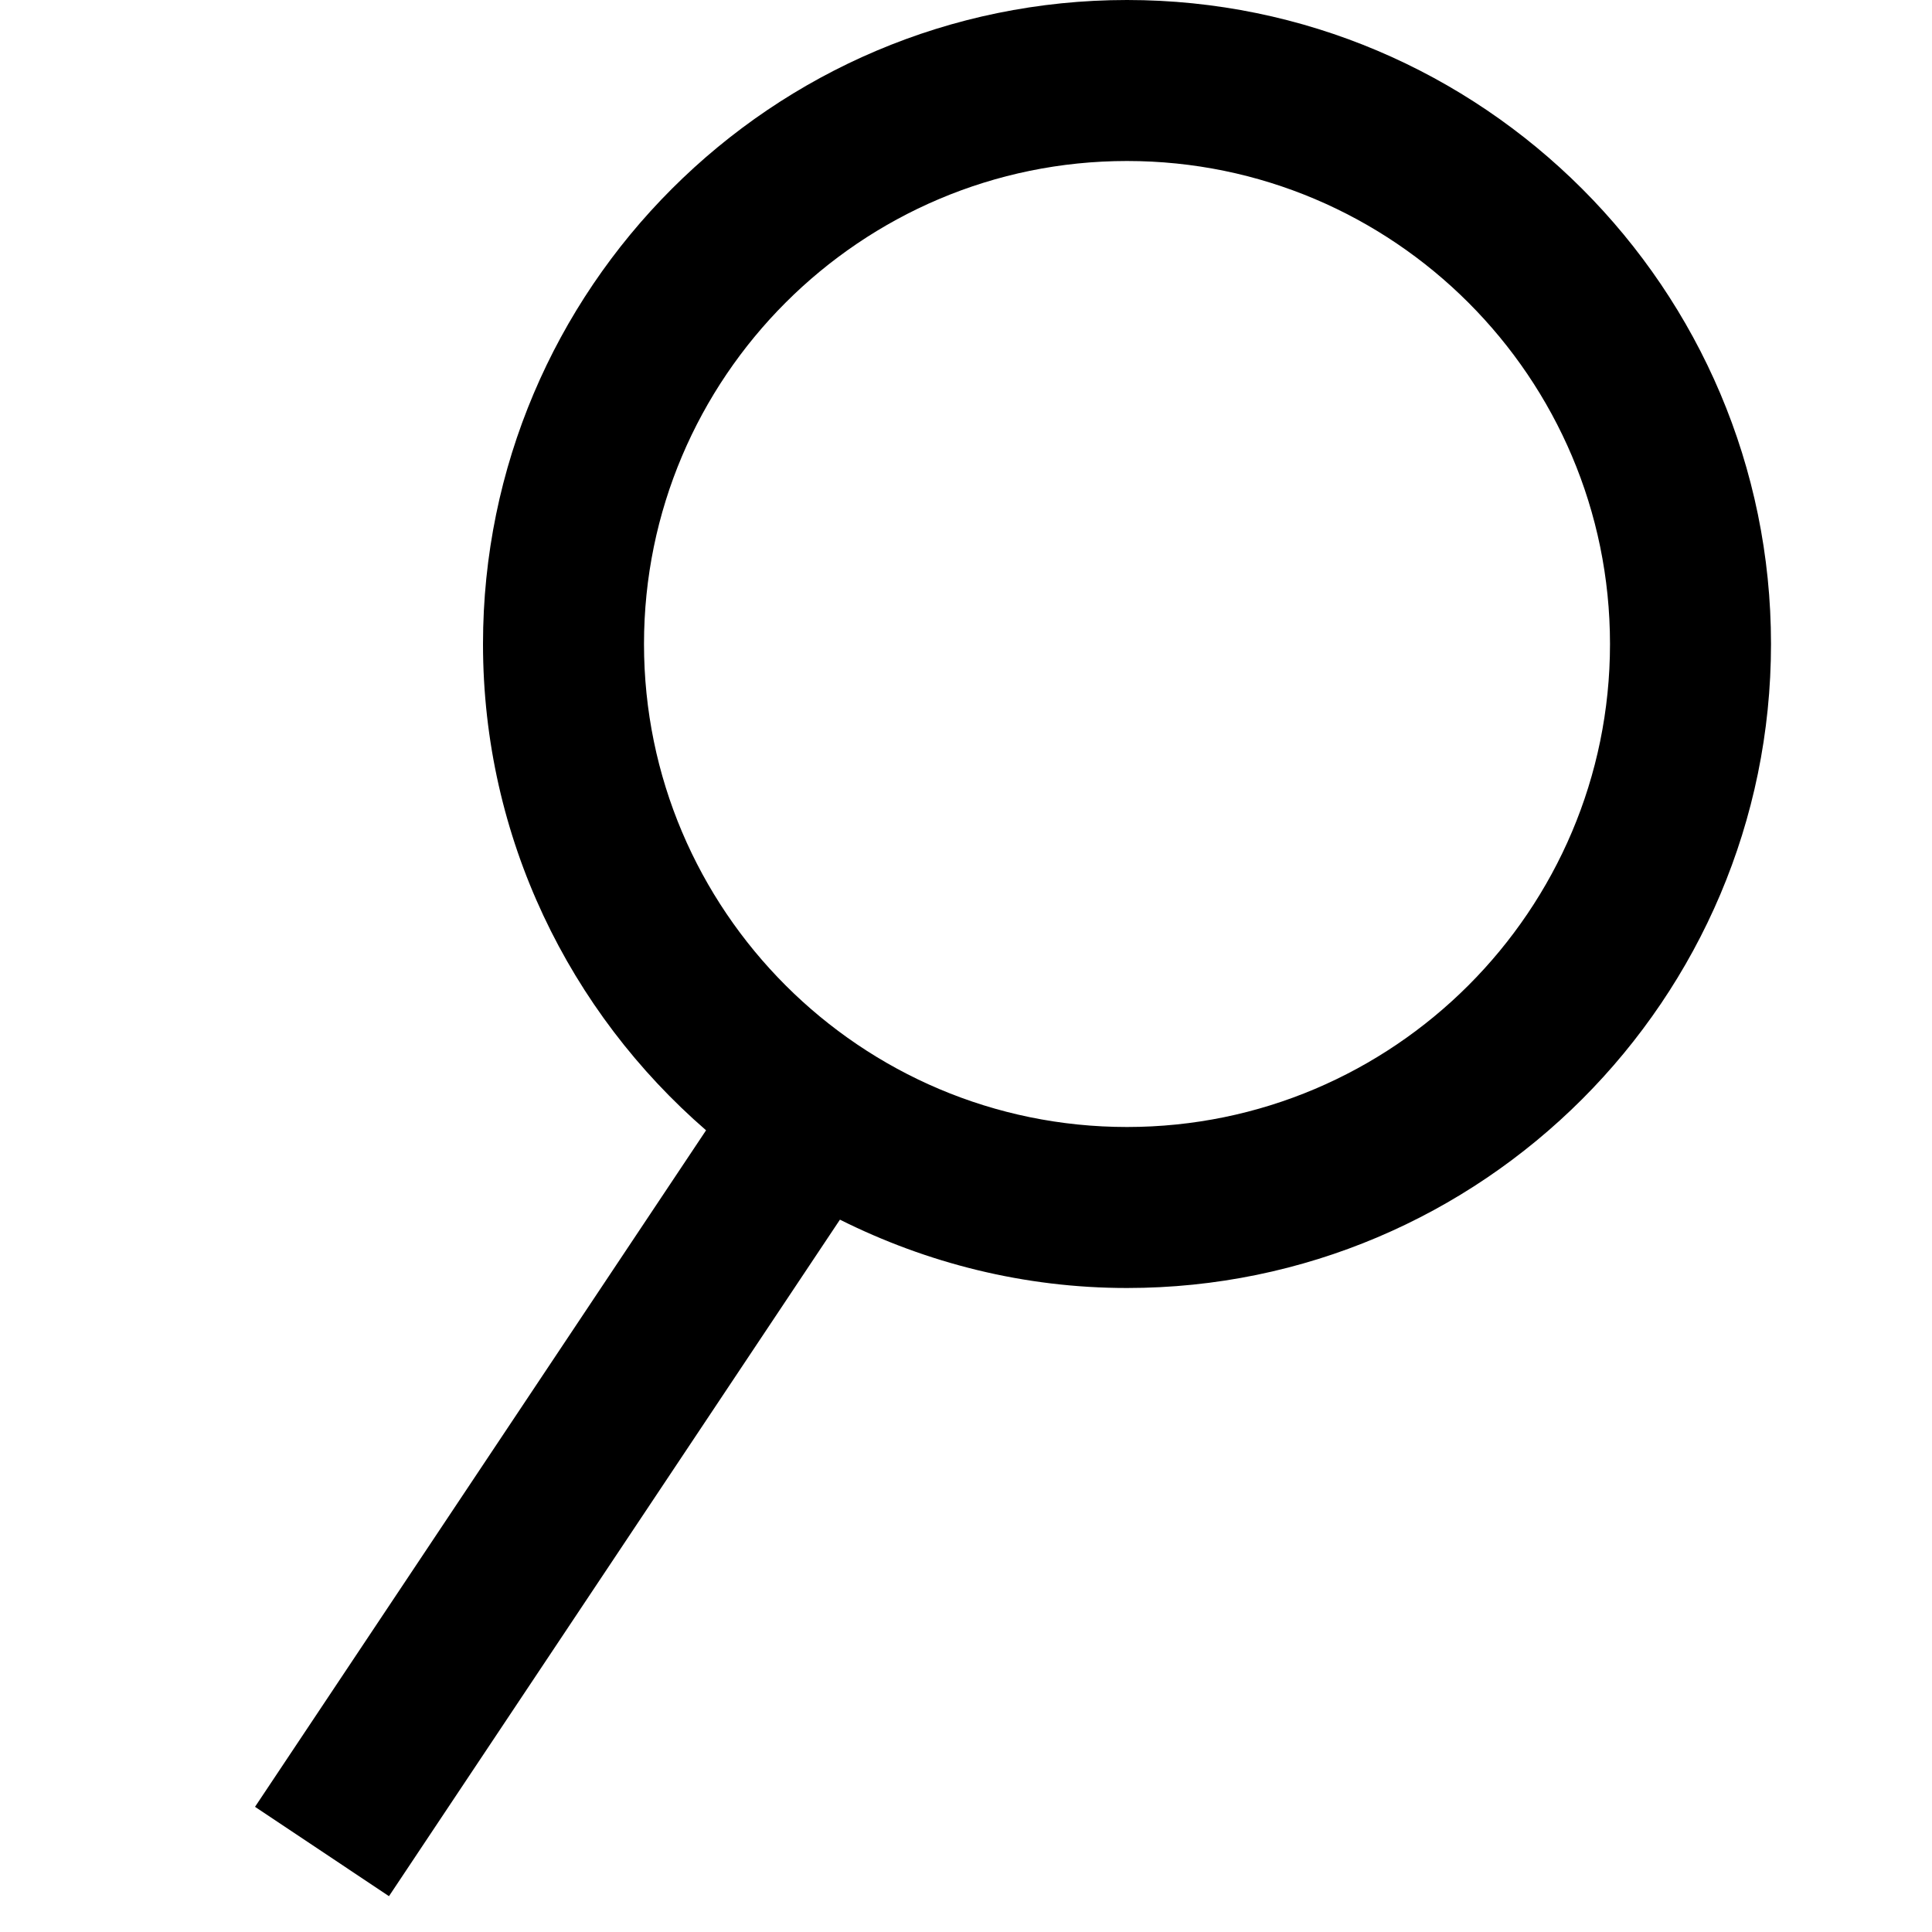 <svg width="24" height="24" viewBox="0 0 24 24" fill="none" xmlns="http://www.w3.org/2000/svg">
<path d="M14 0C9.589 0 6 3.589 6 8C6 10.412 7.078 12.573 8.771 14.041L3.168 22.445L4.832 23.555L10.434 15.151C11.51 15.689 12.718 16 14 16C18.411 16 22 12.411 22 8C22 3.589 18.411 0 14 0ZM14 14C10.691 14 8 11.309 8 8C8 4.691 10.691 2 14 2C17.309 2 20 4.691 20 8C20 11.309 17.309 14 14 14Z" fill="black"/>
</svg>
